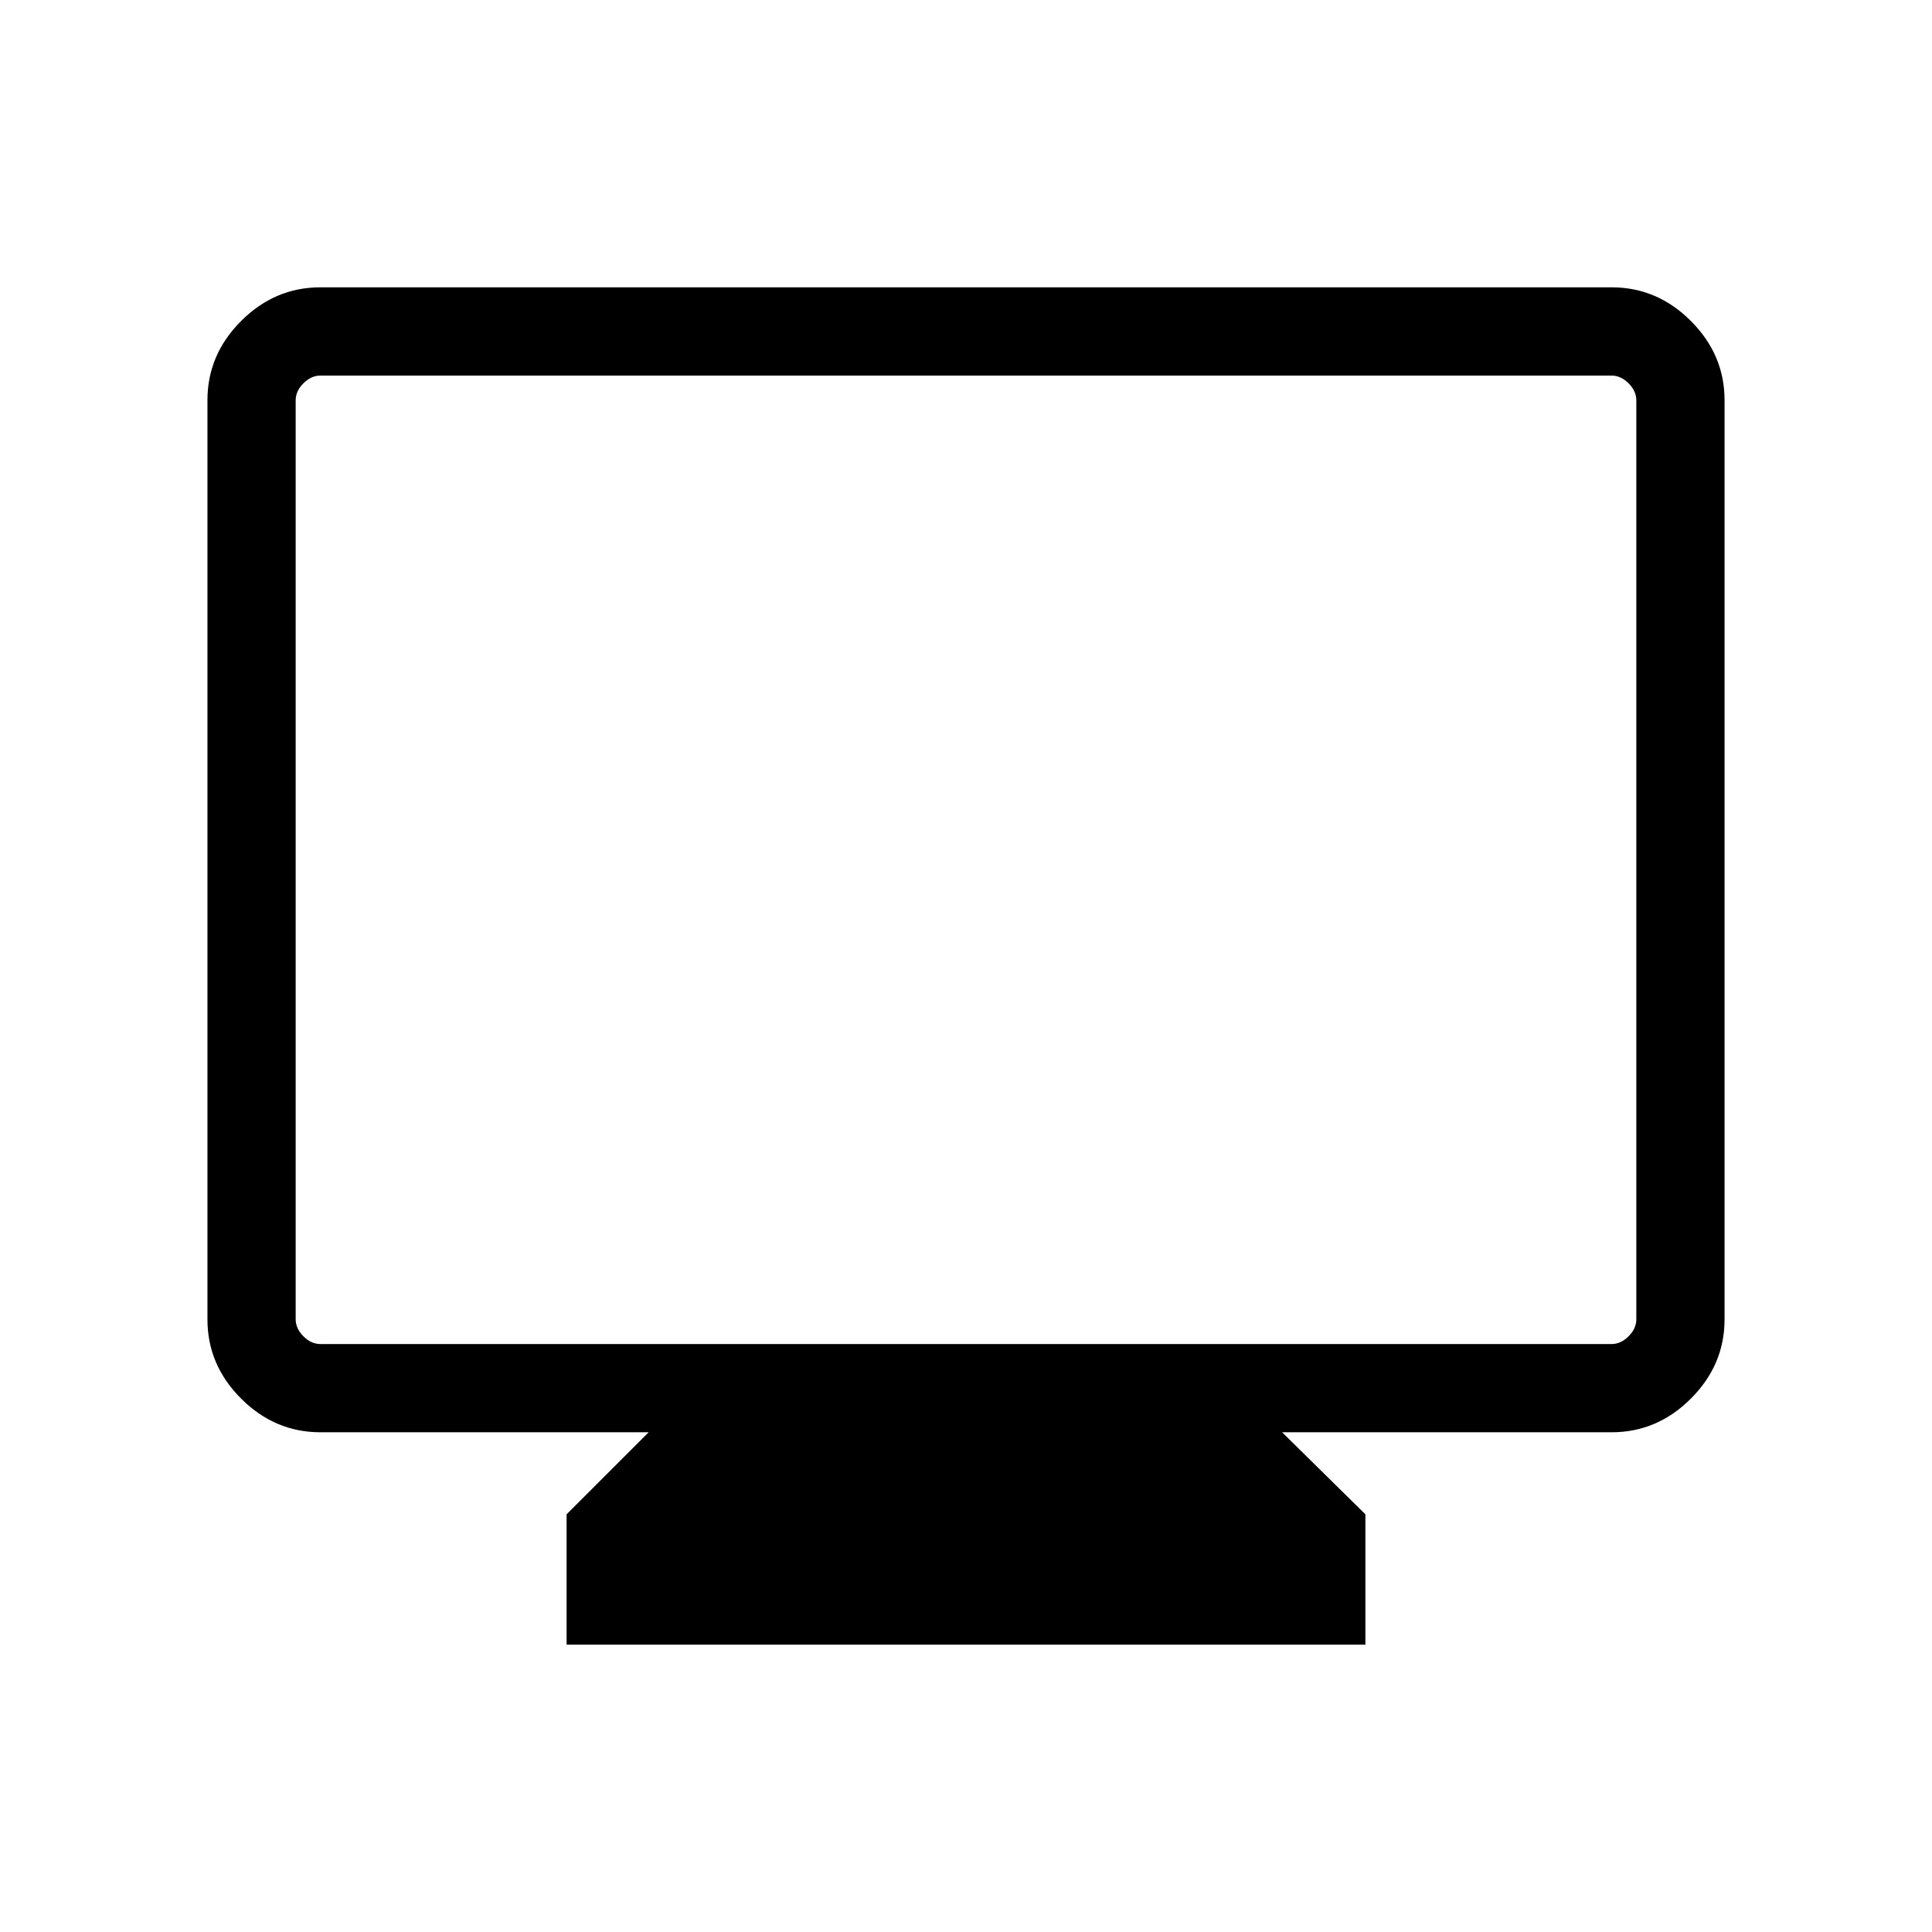 <svg xmlns="http://www.w3.org/2000/svg" height="48" viewBox="0 -960 960 960" width="48"><path d="M281.54-142.77v-64.77l40.77-40.77H159.23q-22.69 0-39.42-16.73t-16.73-39.33v-456.8q0-22.6 16.73-39.33 16.73-16.73 39.34-16.73h641.7q22.61 0 39.34 16.73 16.73 16.73 16.73 39.33v456.8q0 22.6-16.73 39.33-16.73 16.73-39.42 16.73H637.08l41.38 40.77v64.77H281.54ZM159.23-292.15h641.54q4.61 0 8.46-3.85 3.85-3.85 3.85-8.46v-456.62q0-4.61-3.85-8.46-3.85-3.84-8.46-3.84H159.23q-4.61 0-8.46 3.84-3.85 3.85-3.85 8.46v456.62q0 4.61 3.85 8.46 3.85 3.85 8.46 3.85Zm-12.31 0V-773.38v481.23Z"/></svg>